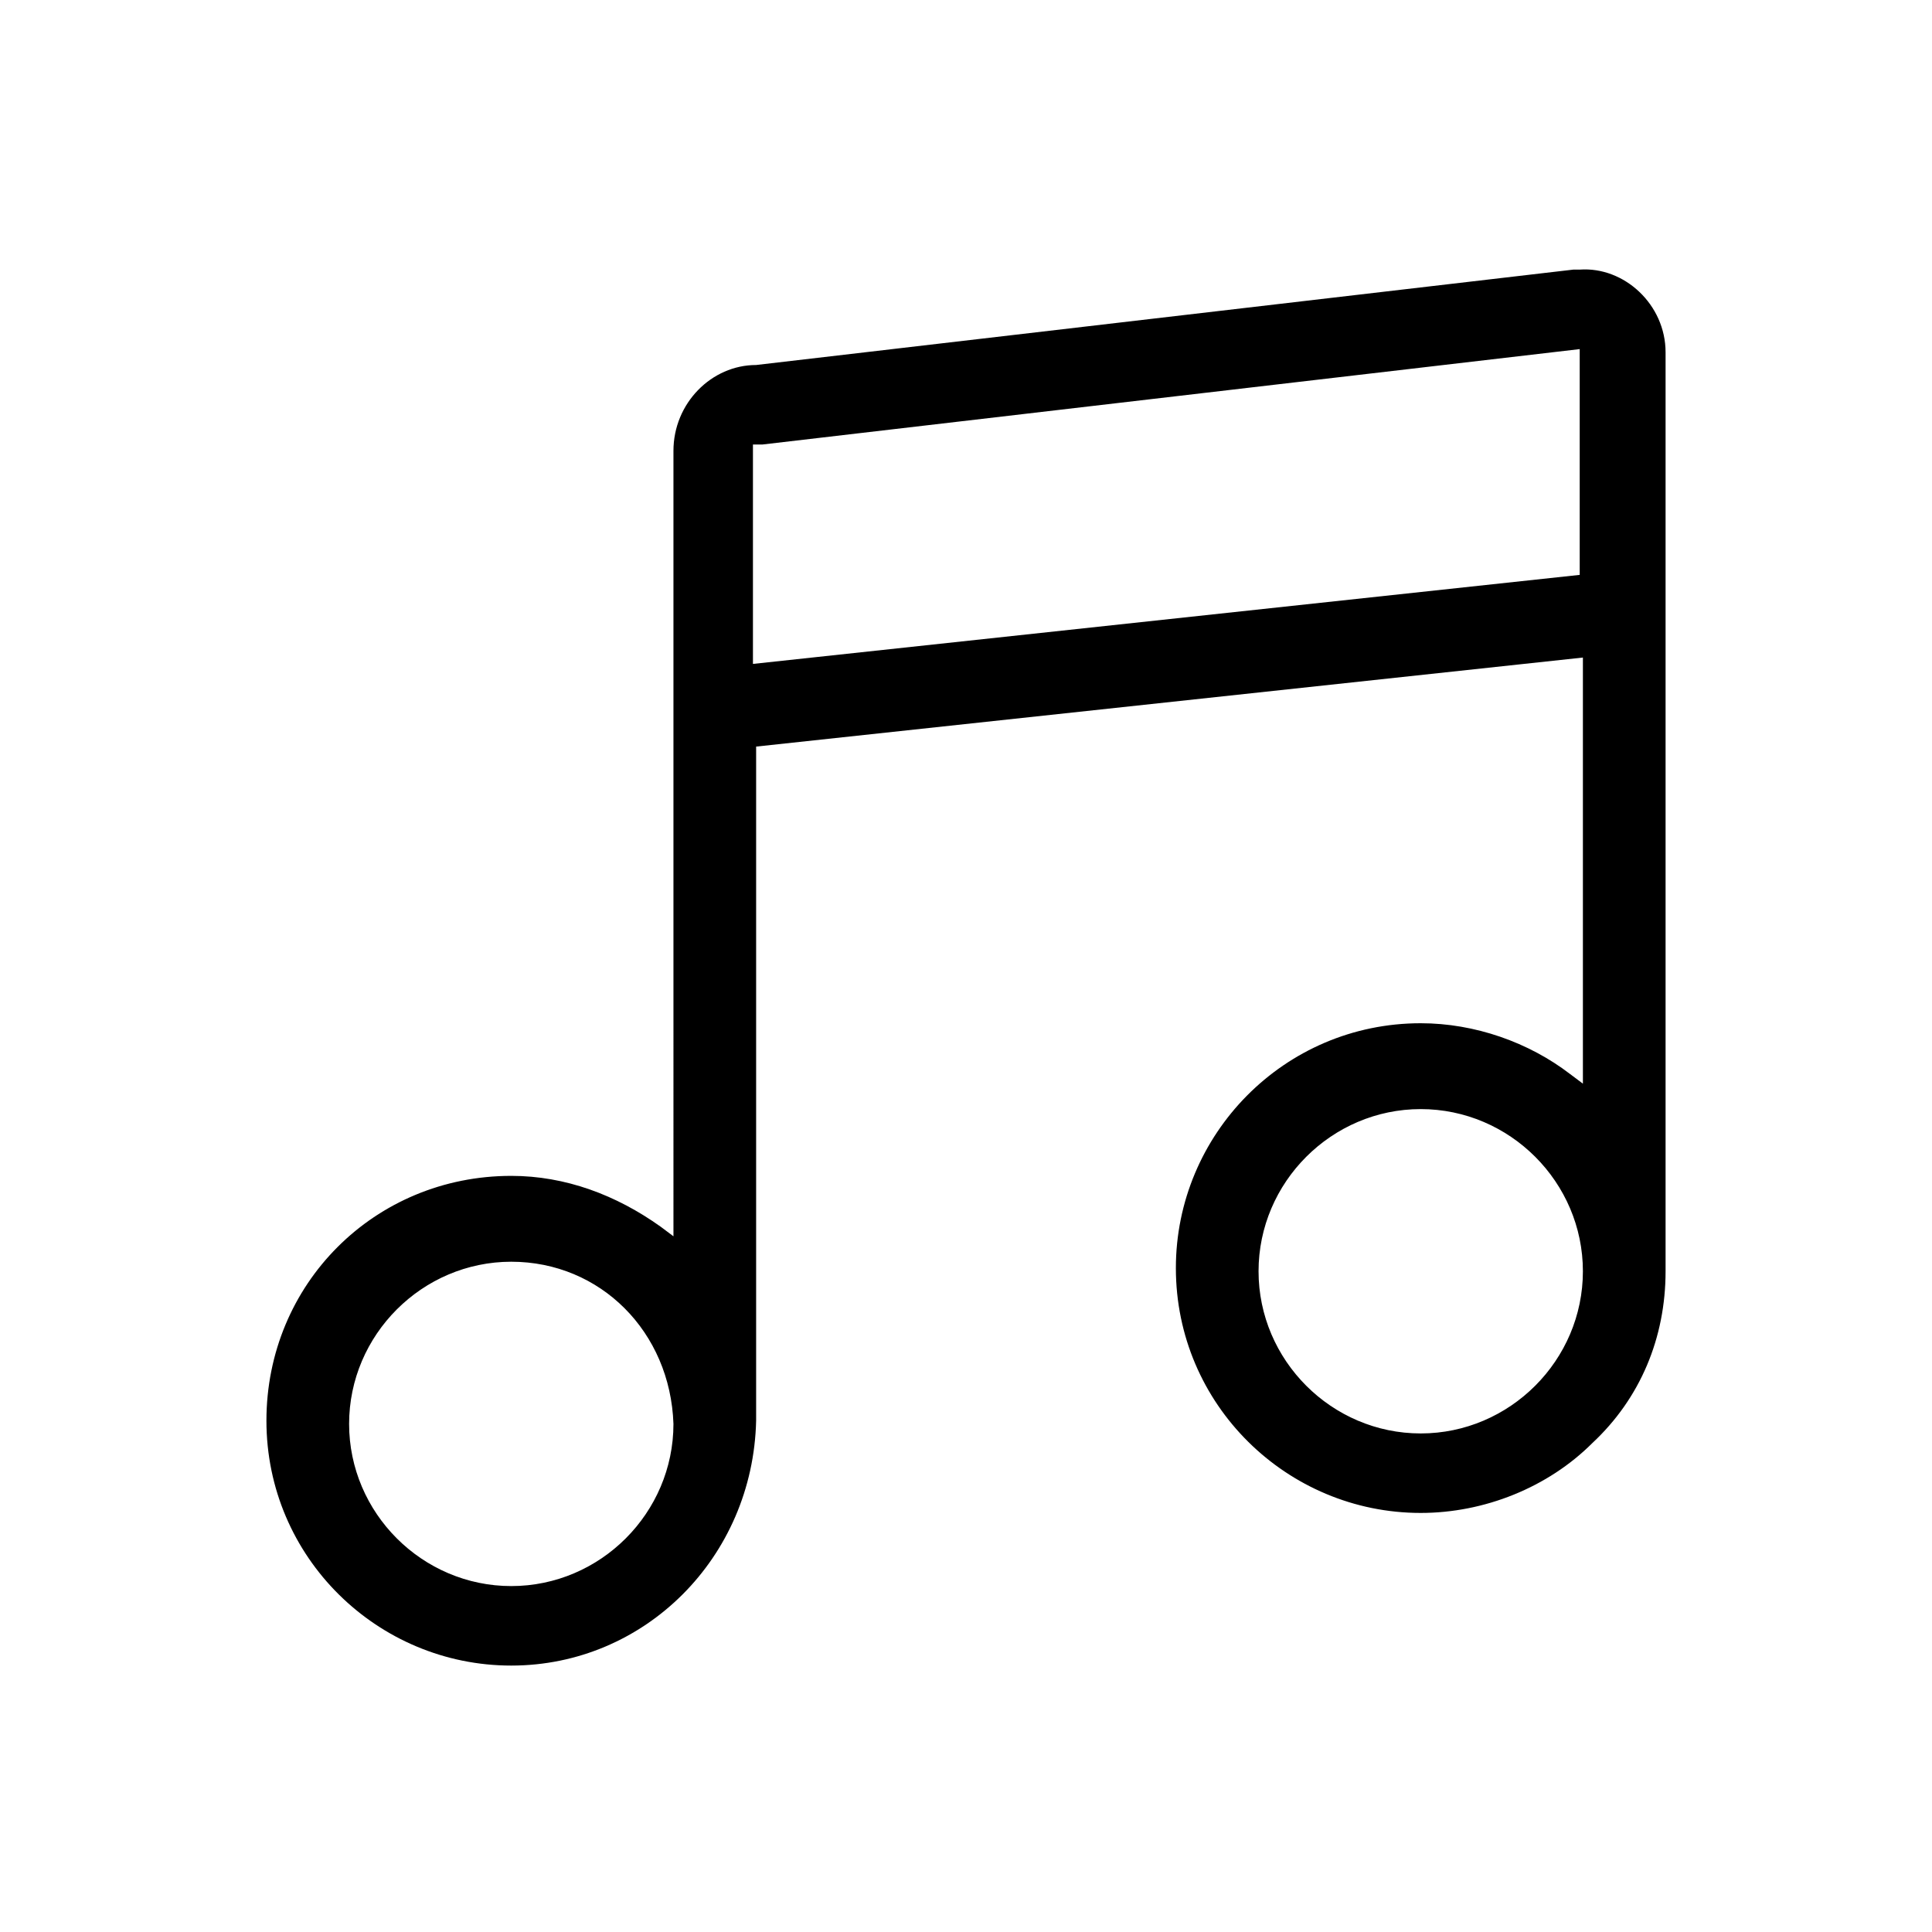 <?xml version="1.0" standalone="no"?><!DOCTYPE svg PUBLIC "-//W3C//DTD SVG 1.1//EN" "http://www.w3.org/Graphics/SVG/1.1/DTD/svg11.dtd"><svg t="1602507440809" class="icon" viewBox="0 0 1024 1024" version="1.1" xmlns="http://www.w3.org/2000/svg" p-id="5787" xmlns:xlink="http://www.w3.org/1999/xlink" width="128" height="128"><defs><style type="text/css"></style></defs><path d="M270.987 882.789C200.201 882.789 141.211 825.485 141.211 753.013s57.304-129.776 129.776-129.776c28.652 0 55.618 10.112 79.214 26.966l6.742 5.056V238.965c0-25.281 20.225-45.506 43.82-45.506l433.148-50.562h3.371C860.878 141.211 882.789 161.436 882.789 186.717v487.081c0 35.393-13.483 67.416-38.764 91.012-23.596 23.596-57.304 37.079-91.012 37.079-70.787 0-129.776-57.304-129.776-129.776 0-70.787 57.304-129.776 129.776-129.776 28.652 0 57.304 10.112 79.214 26.966l6.742 5.056V348.516l-438.205 47.191v357.305c-1.685 72.472-58.989 129.776-129.776 129.776z m1e-8-214.046c-47.191 0-85.956 38.764-85.956 85.956s38.764 85.956 85.956 85.956 85.956-38.764 85.956-85.956c-1.685-48.877-38.764-85.956-85.956-85.956z m482.025-80.899c-47.191 0-85.956 38.764-85.956 85.956s38.764 85.956 85.956 85.956 85.956-38.764 85.956-85.956-38.764-85.956-85.956-85.956z m-353.935-235.956l438.205-47.191V185.032l-433.148 50.562h-5.056v116.293z" p-id="5788"></path></svg>
